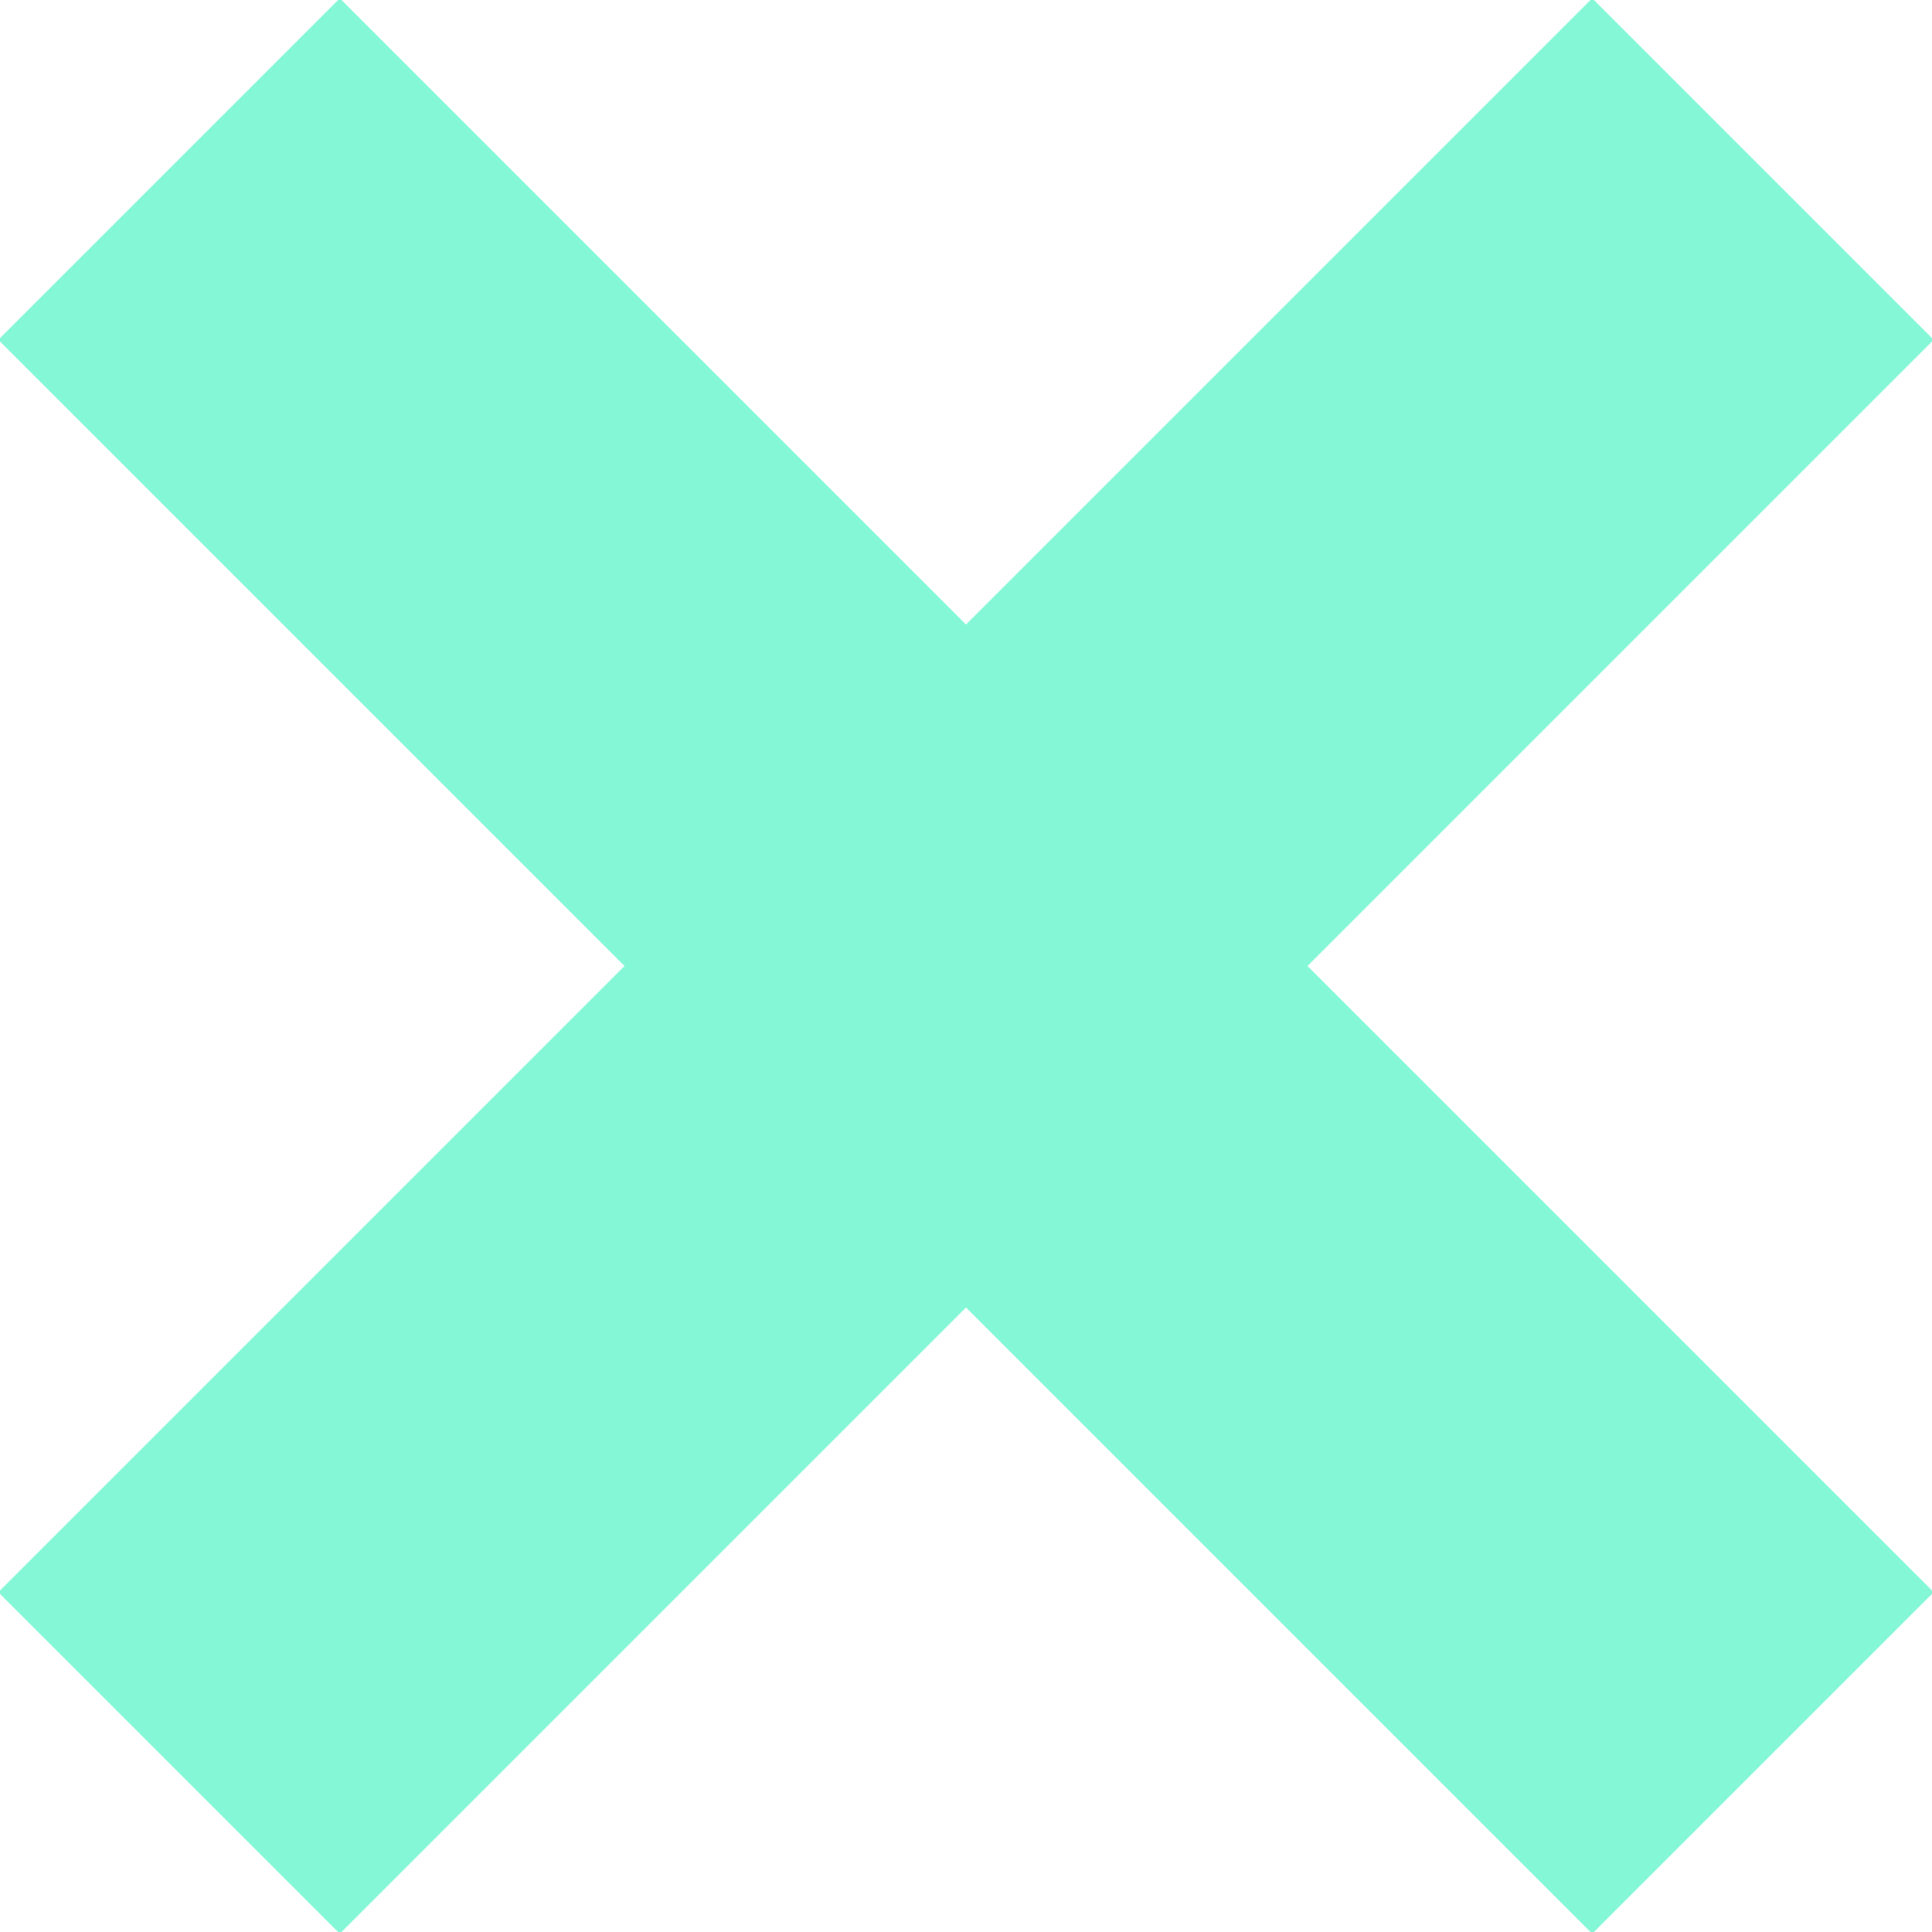 <svg xmlns="http://www.w3.org/2000/svg" width="8px" height="8px" viewBox="0 0 8 8">
  <path d="M5.414,4 L8.007,6.593 L6.593,8.007 L4,5.414 L1.407,8.007 L-0.007,6.593 L2.586,4 L-0.007,1.407 L1.407,-0.007 L4,2.586 L6.593,-0.007 L8.007,1.407 L5.414,4 Z" fill="#83f7d6"></path>
</svg>
